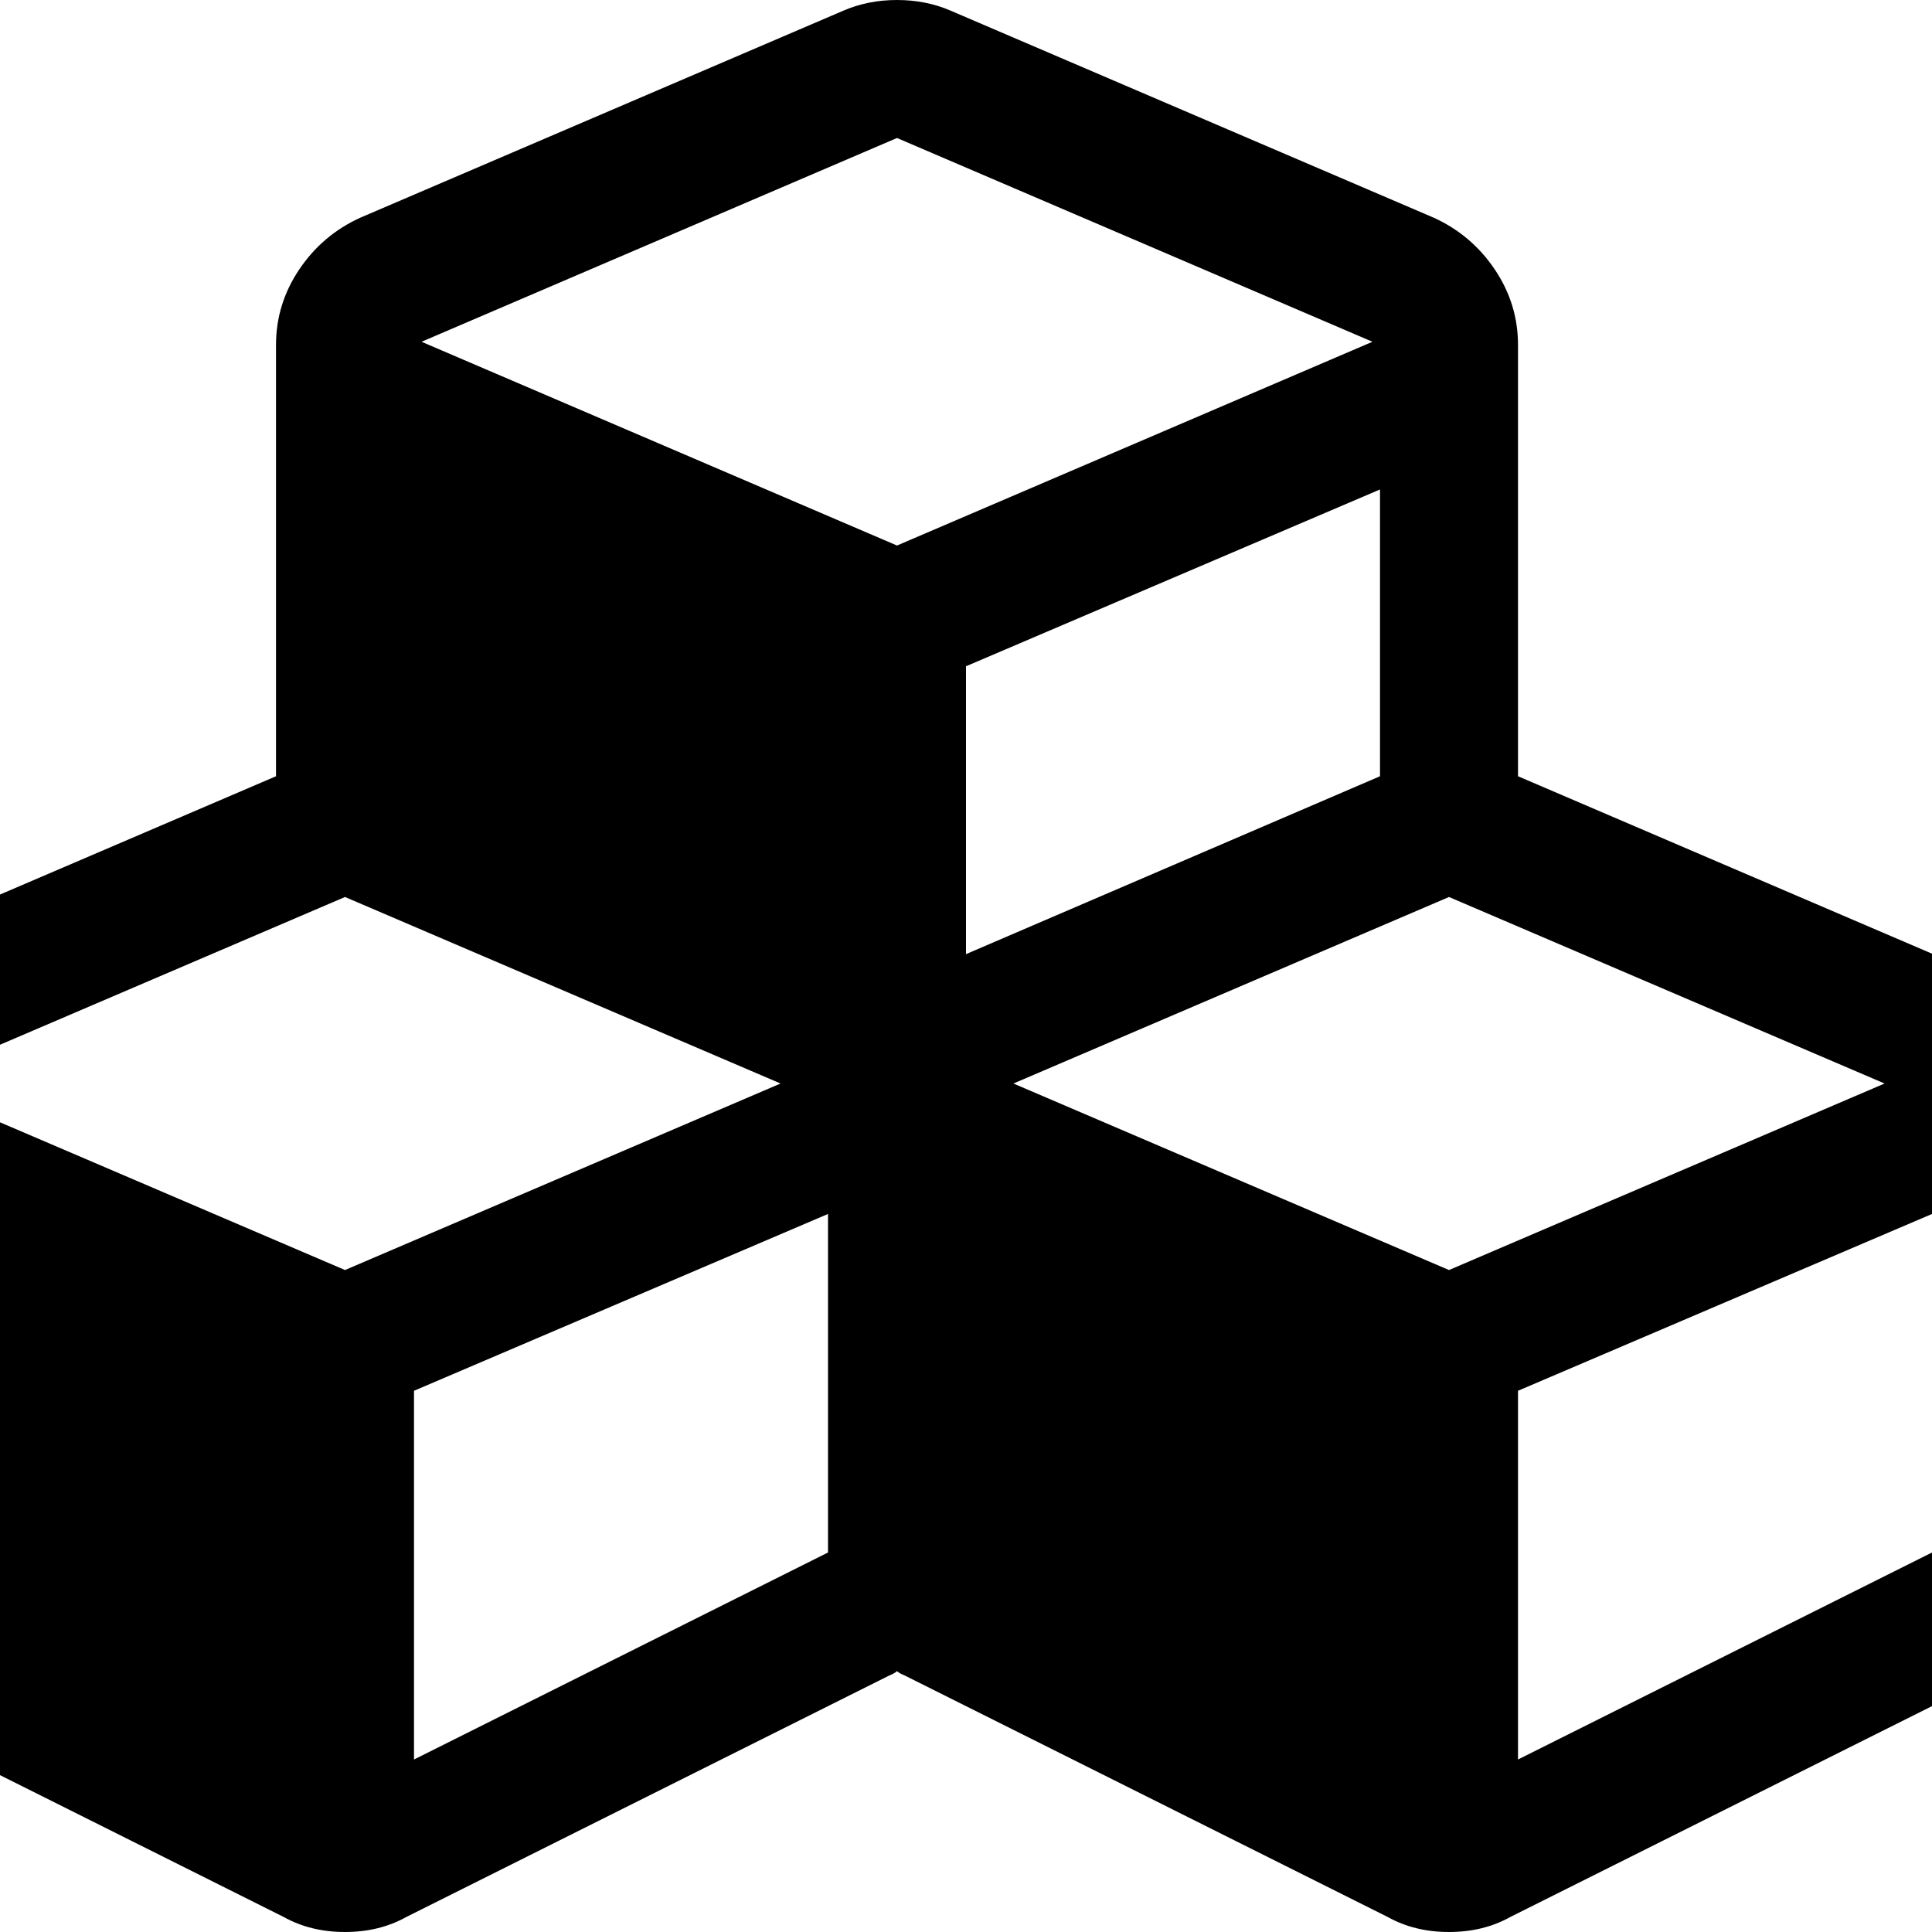 <svg width="1792" height="1792" viewBox="0 0 1792 1792" xmlns="http://www.w3.org/2000/svg"><g transform="translate(-256 256)"><g transform="scale(1 -1) translate(0 -1280)"><path d="M640 -96l384 192v314l-384 -164v-342zM576 358l404 173l-404 173l-404 -173zM1664 -96l384 192v314l-384 -164v-342zM1600 358l404 173l-404 173l-404 -173zM1152 651l384 165v266l-384 -164v-267zM1088 1030l441 189l-441 189l-441 -189zM2176 512v-416q0 -36 -19 -67 t-52 -47l-448 -224q-25 -14 -57 -14t-57 14l-448 224q-5 2 -7 4q-2 -2 -7 -4l-448 -224q-25 -14 -57 -14t-57 14l-448 224q-33 16 -52 47t-19 67v416q0 38 21.5 70t56.5 48l434 186v400q0 38 21.5 70t56.5 48l448 192q23 10 50 10t50 -10l448 -192q35 -16 56.5 -48t21.5 -70 v-400l434 -186q36 -16 57 -48t21 -70z" /></g></g></svg>